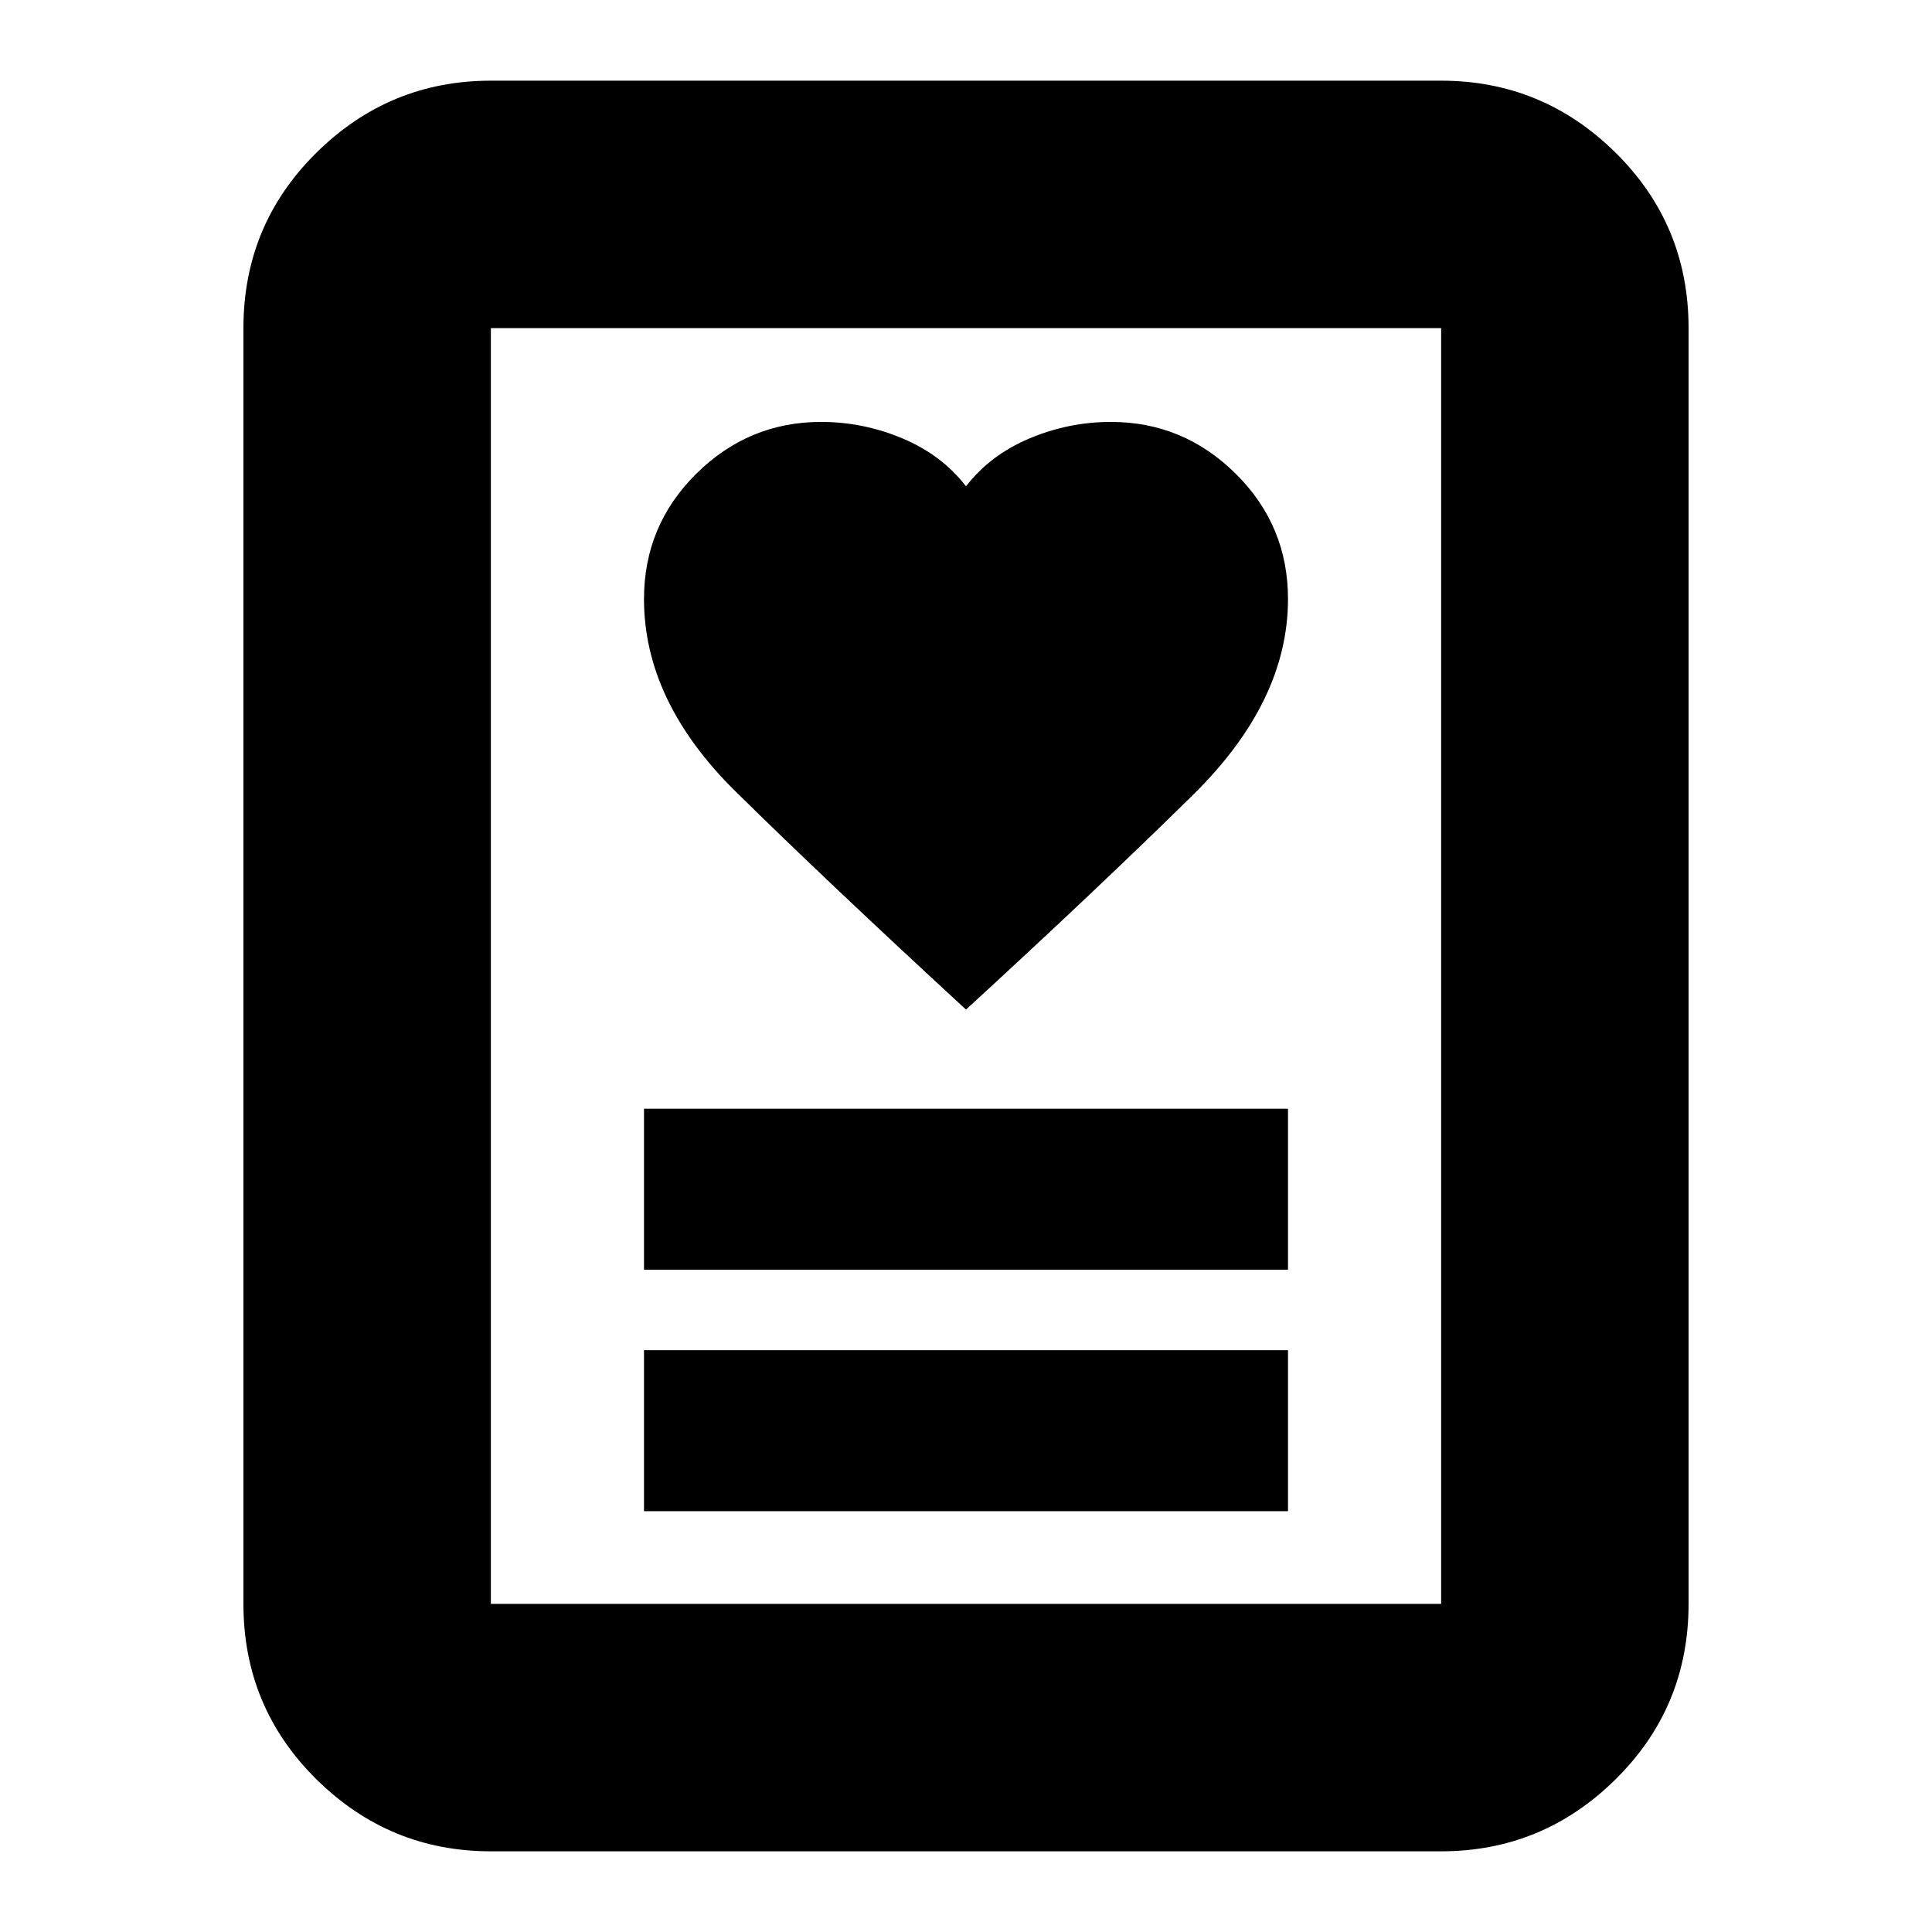 <svg xmlns="http://www.w3.org/2000/svg" height="24" viewBox="0 -960 960 960" width="24"><path d="M320-209.09h320v-80H320v80Zm0-120h320v-80H320v80Zm160-129.26q66-60.56 113-106.88 47-46.32 47-97.12 0-36.56-26-62.28t-62-25.72q-21 0-40.5 8.22T480-718.35q-12-15.56-31.5-23.78t-40.5-8.22q-36 0-62 25.72t-26 62.28q0 50.8 45.5 95.62Q411-521.91 480-458.35ZM716.09-40.09H243.91q-50.5 0-86.73-35.83-36.22-35.82-36.22-87.12v-633.92q0-51.3 36.22-87.12 36.23-35.83 86.73-35.83h472.18q50.5 0 86.73 35.83 36.22 35.82 36.22 87.12v633.92q0 51.3-36.22 87.12-36.23 35.83-86.73 35.83ZM243.91-163.04h472.18v-633.92H243.91v633.92Zm0 0v-633.92 633.92Z"/></svg>
